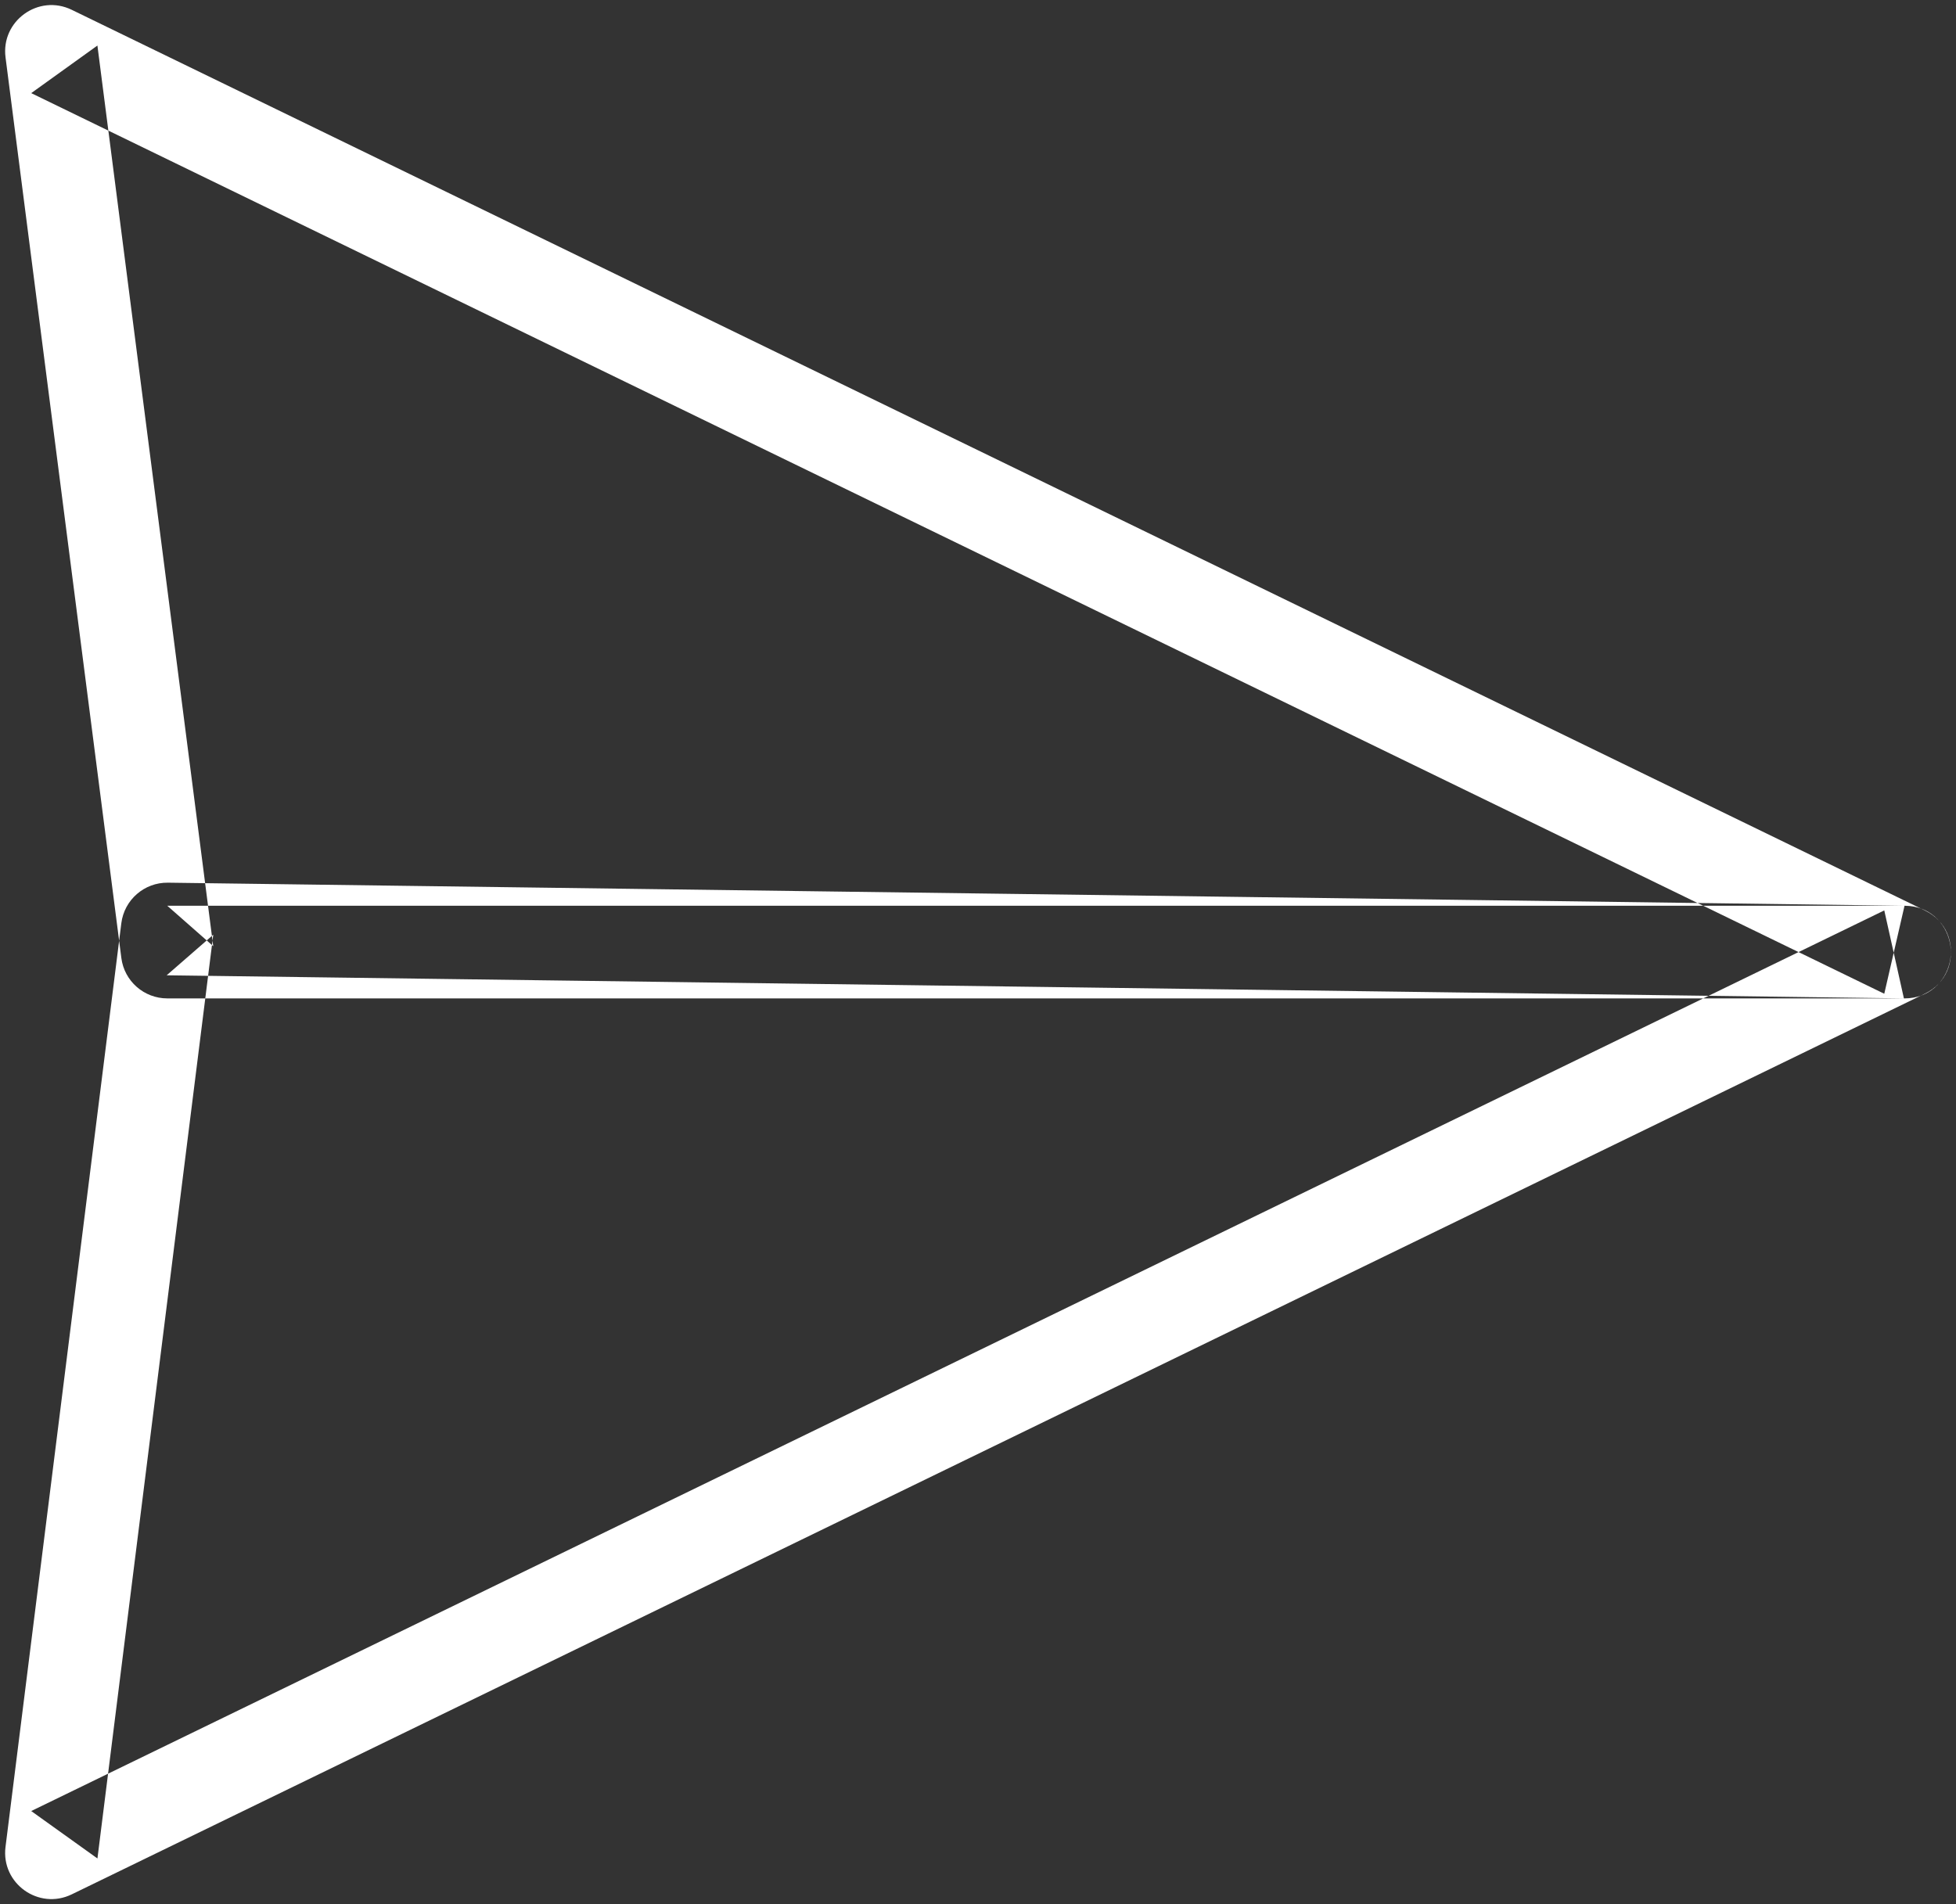 <?xml version="1.0" encoding="UTF-8" standalone="no"?>
<svg width="76px" height="74px" viewBox="0 0 76 74" version="1.1" xmlns="http://www.w3.org/2000/svg" xmlns:xlink="http://www.w3.org/1999/xlink" xmlns:sketch="http://www.bohemiancoding.com/sketch/ns">
    <rect x="0" y="0" width="76" height="74" fill="#333333" stroke="none"/>
    <!-- Generator: Sketch 3.3.3 (12072) - http://www.bohemiancoding.com/sketch -->
    <title>send</title>
    <desc>Created with Sketch.</desc>
    <defs></defs>
    <g id="Page-1" stroke="none" stroke-width="1" fill="none" fill-rule="evenodd" sketch:type="MSPage">
        <g id="send" sketch:type="MSArtboardGroup" transform="translate(-2, -3)" fill="#FFFFFF">
            <g sketch:type="MSLayerGroup" transform="translate(40, 40) rotate(90) translate(-40, -40) translate(3, 2)" id="shape">
                <path d="M35.381,2.787 L70.381,74.787 L72.224,72.214 L36.326,67.714 L37.902,69.524 L38.8,2.024 L35.381,2.787 L35.381,2.787 Z M38.619,1.213 C37.789,-0.493 35.225,0.079 35.2,1.976 L34.303,69.476 C34.291,70.393 34.969,71.172 35.879,71.286 L71.776,75.786 C73.194,75.964 74.244,74.498 73.619,73.213 L38.619,1.213 L38.619,1.213 Z M35.381,1.213 L0.381,73.213 C-0.245,74.5 0.81,75.968 2.23,75.785 L37.23,71.285 C38.128,71.17 38.8,70.405 38.8,69.5 L38.8,2 C38.8,0.09 36.216,-0.505 35.381,1.213 L35.381,1.213 Z M38.619,2.787 L35.2,2 L35.2,69.5 L36.77,67.715 L1.77,72.215 L3.619,74.787 L38.619,2.787 L38.619,2.787 Z" sketch:type="MSShapeGroup"></path>
            </g>
        </g>
    </g>
</svg>
